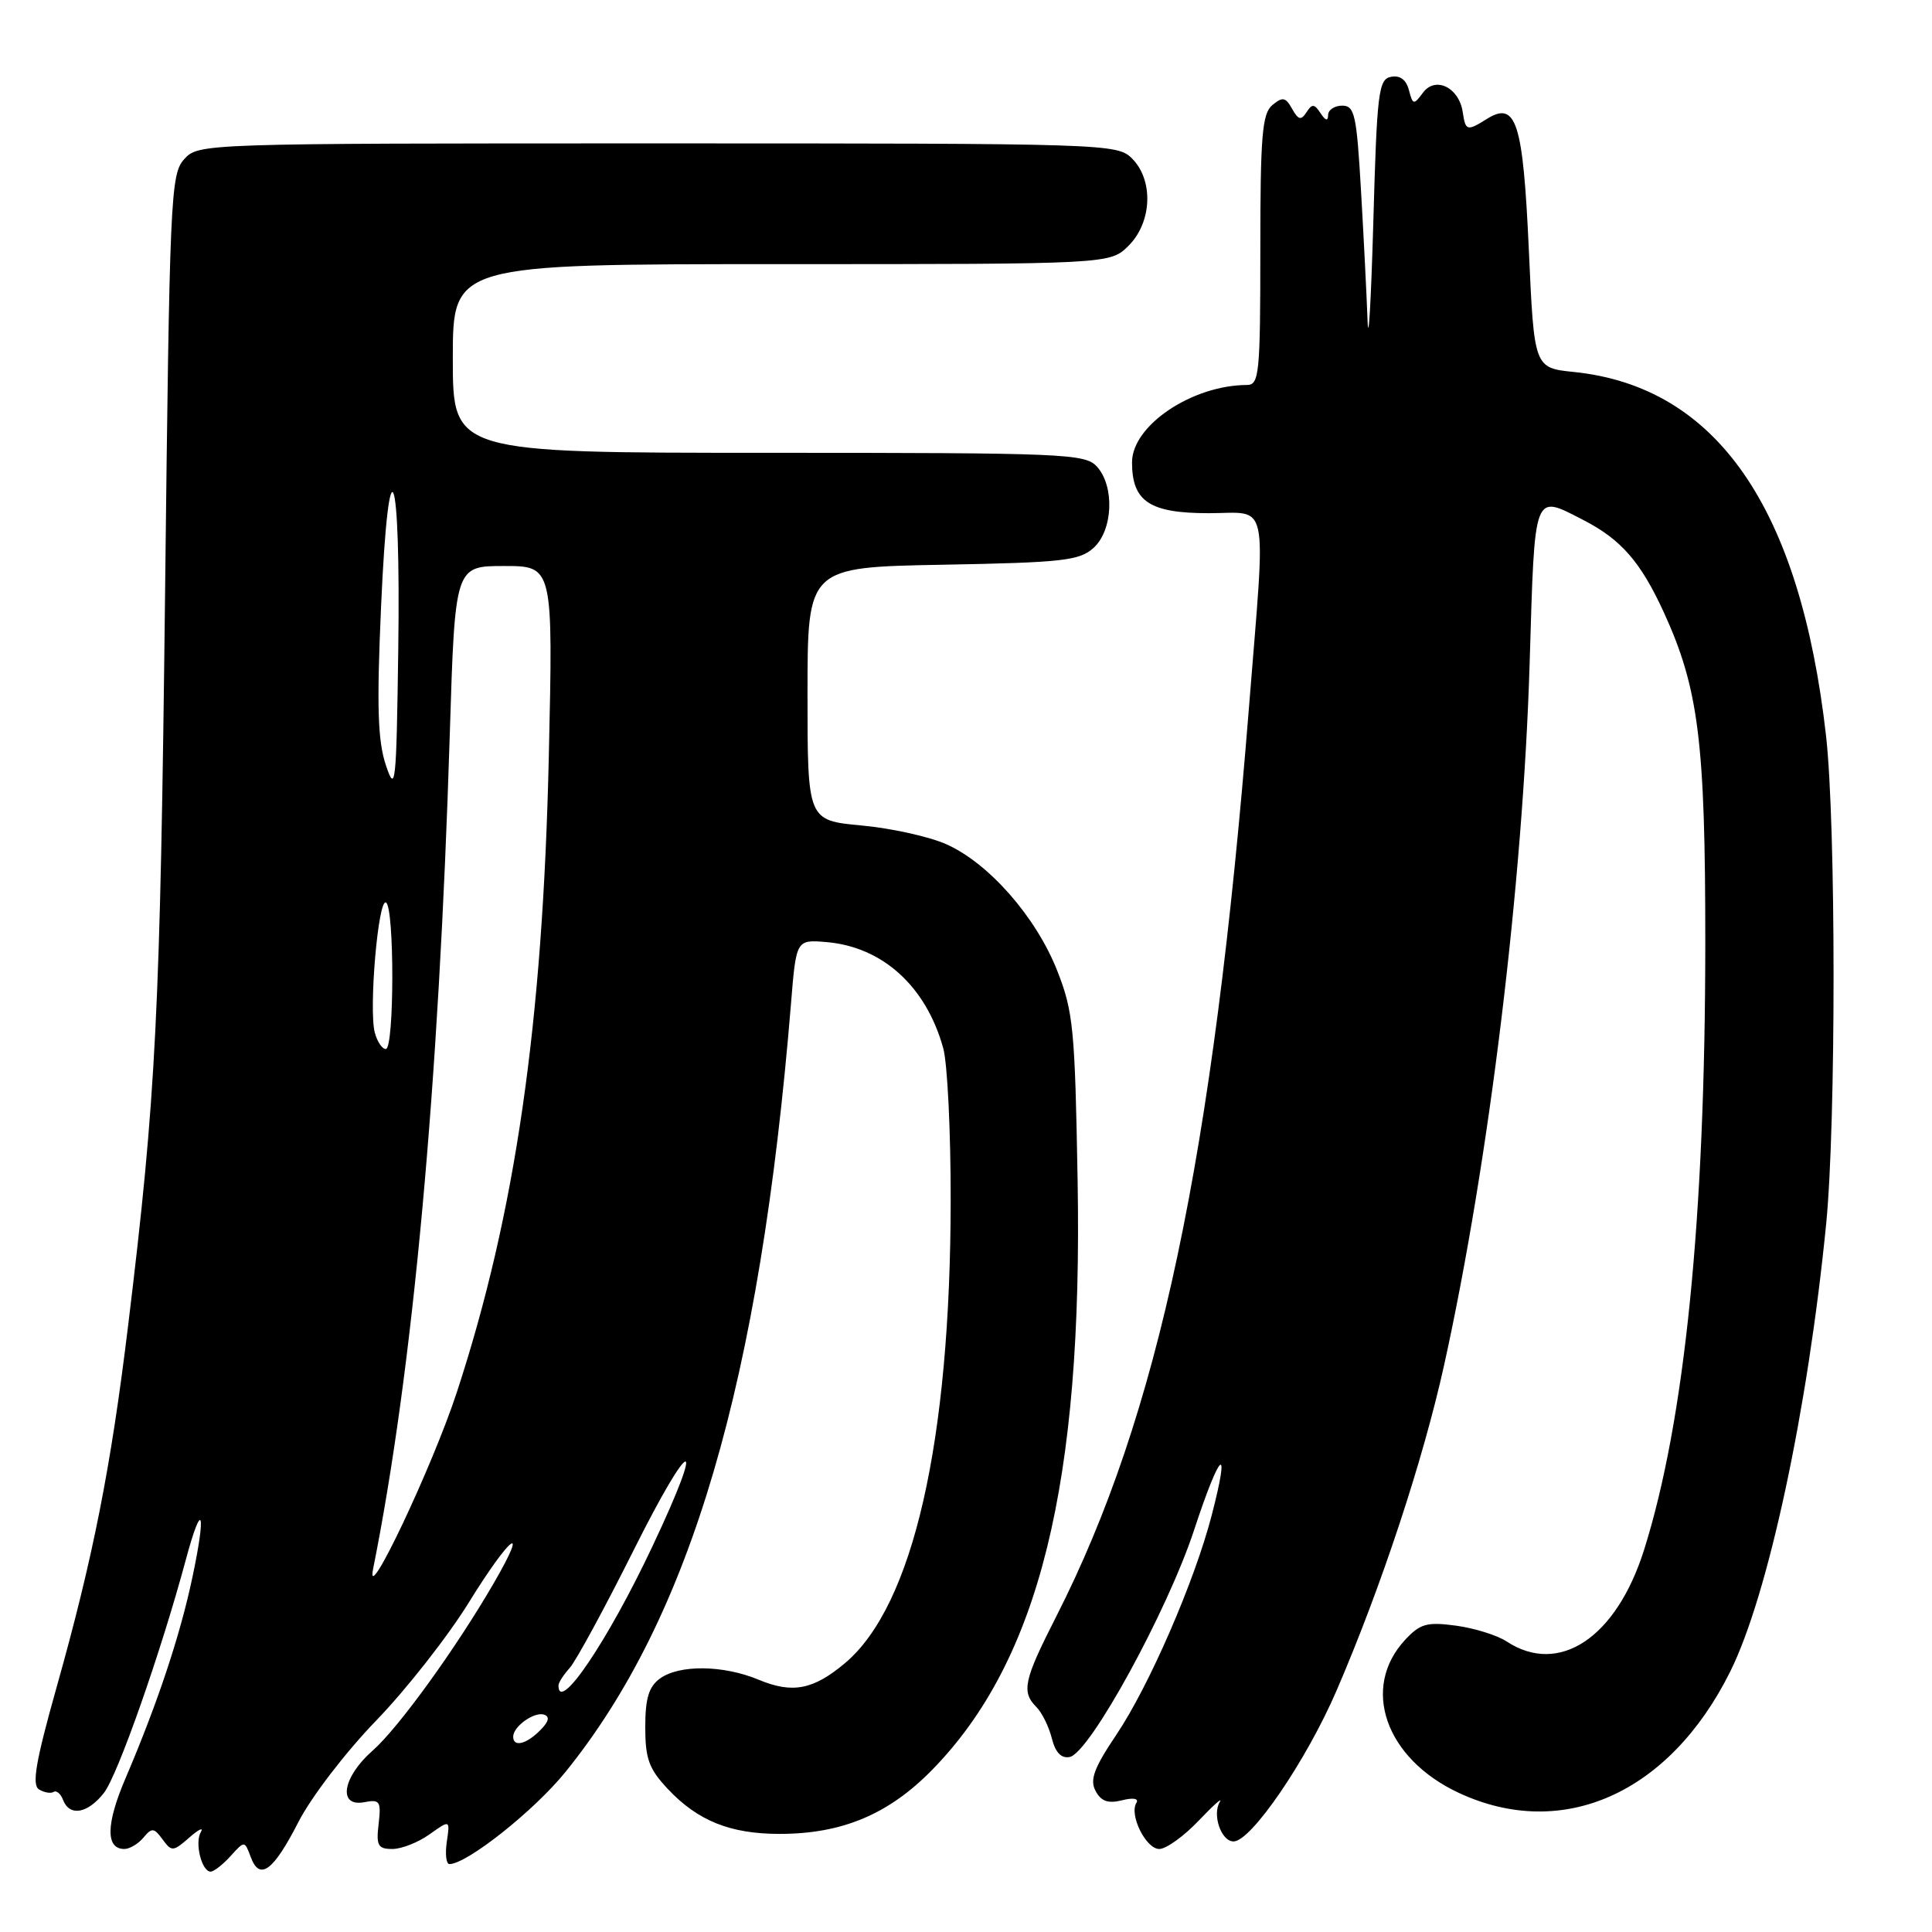 <?xml version="1.0" encoding="UTF-8" standalone="no"?>
<!DOCTYPE svg PUBLIC "-//W3C//DTD SVG 1.1//EN" "http://www.w3.org/Graphics/SVG/1.1/DTD/svg11.dtd" >
<svg xmlns="http://www.w3.org/2000/svg" xmlns:xlink="http://www.w3.org/1999/xlink" version="1.1" viewBox="0 0 256 256">
 <g >
 <path fill="currentColor"
d=" M 30.55 245.94 C 32.41 243.89 32.41 243.89 33.21 246.03 C 34.40 249.27 36.19 247.97 39.54 241.43 C 41.21 238.15 45.81 232.15 49.83 228.00 C 53.82 223.88 59.39 216.78 62.19 212.23 C 67.56 203.53 70.23 201.47 65.47 209.70 C 60.45 218.37 52.79 228.98 49.36 231.98 C 45.36 235.50 44.73 239.48 48.28 238.80 C 50.33 238.40 50.52 238.68 50.17 241.68 C 49.83 244.55 50.08 245.00 51.99 245.00 C 53.20 245.00 55.42 244.13 56.91 243.06 C 59.64 241.12 59.64 241.12 59.20 244.06 C 58.97 245.68 59.12 247.00 59.55 247.00 C 61.86 247.00 70.79 239.92 74.93 234.79 C 91.56 214.24 100.71 183.05 104.81 133.00 C 105.50 124.50 105.50 124.50 109.50 124.83 C 116.94 125.46 122.71 130.69 124.98 138.88 C 125.54 140.87 125.98 149.93 125.97 159.00 C 125.95 191.04 120.99 212.78 111.97 220.37 C 107.76 223.91 105.00 224.44 100.52 222.57 C 95.84 220.62 90.00 220.55 87.44 222.42 C 85.97 223.50 85.50 225.04 85.50 228.85 C 85.50 233.05 85.99 234.39 88.50 237.06 C 92.46 241.27 96.77 243.00 103.29 243.00 C 111.59 243.00 117.75 240.41 123.53 234.50 C 137.70 220.01 143.49 196.55 142.79 156.44 C 142.44 136.30 142.22 134.01 140.07 128.58 C 137.26 121.48 131.02 114.37 125.40 111.87 C 123.15 110.86 118.09 109.74 114.15 109.38 C 107.00 108.71 107.00 108.71 107.00 91.94 C 107.00 75.16 107.00 75.16 124.90 74.83 C 140.82 74.54 143.03 74.29 144.90 72.60 C 147.48 70.26 147.72 64.45 145.35 61.83 C 143.79 60.11 141.11 60.00 101.85 60.00 C 60.00 60.00 60.00 60.00 60.00 47.50 C 60.00 35.00 60.00 35.00 103.55 35.00 C 147.09 35.00 147.09 35.00 149.55 32.55 C 152.66 29.44 152.87 23.87 150.00 21.00 C 148.04 19.04 146.67 19.00 87.15 19.00 C 26.58 19.00 26.30 19.01 24.40 21.10 C 22.60 23.10 22.47 26.03 21.87 78.85 C 21.23 134.31 20.69 145.12 16.99 175.53 C 14.69 194.51 12.33 206.42 7.48 223.64 C 4.74 233.38 4.20 236.50 5.16 237.10 C 5.84 237.52 6.72 237.68 7.10 237.44 C 7.48 237.20 8.05 237.68 8.36 238.51 C 9.22 240.73 11.61 240.32 13.77 237.57 C 15.60 235.24 21.33 218.92 24.62 206.68 C 26.78 198.64 27.37 200.13 25.51 208.93 C 23.89 216.64 20.90 225.64 16.62 235.66 C 14.03 241.72 13.99 245.00 16.48 245.00 C 17.18 245.00 18.32 244.32 19.01 243.49 C 20.12 242.15 20.41 242.18 21.54 243.73 C 22.75 245.38 22.94 245.36 25.08 243.49 C 26.33 242.39 27.01 242.07 26.61 242.76 C 25.77 244.18 26.73 248.00 27.91 248.00 C 28.34 248.00 29.53 247.07 30.55 245.94 Z  M 158.83 241.25 C 160.79 239.19 162.05 238.07 161.63 238.76 C 160.60 240.47 161.82 244.00 163.45 244.00 C 165.78 244.00 173.11 233.28 177.11 223.99 C 183.03 210.26 188.57 193.48 191.36 180.85 C 197.32 153.82 201.81 116.98 202.69 87.75 C 203.38 64.85 203.14 65.49 209.79 68.90 C 214.81 71.48 217.40 74.45 220.48 81.17 C 225.08 91.23 225.97 98.30 225.96 125.00 C 225.95 161.44 223.24 188.29 217.84 205.39 C 214.16 217.02 206.60 222.06 199.65 217.51 C 198.40 216.68 195.37 215.74 192.94 215.41 C 189.09 214.89 188.19 215.14 186.21 217.26 C 180.27 223.62 183.56 233.03 193.31 237.57 C 207.06 243.97 221.23 237.64 229.26 221.50 C 234.28 211.42 239.54 186.87 241.98 162.14 C 243.29 148.83 243.28 109.15 241.96 97.50 C 238.53 67.23 227.46 51.24 208.56 49.29 C 203.28 48.75 203.28 48.75 202.58 33.12 C 201.81 16.13 200.91 13.32 197.00 15.77 C 194.38 17.41 194.19 17.35 193.82 14.85 C 193.33 11.59 190.21 10.06 188.56 12.27 C 187.32 13.94 187.21 13.92 186.69 11.94 C 186.33 10.56 185.51 9.95 184.32 10.18 C 182.66 10.49 182.45 12.18 181.97 29.51 C 181.67 39.96 181.33 45.80 181.21 42.50 C 181.09 39.20 180.70 31.44 180.34 25.25 C 179.76 15.21 179.50 14.00 177.85 14.00 C 176.83 14.00 175.99 14.56 175.98 15.25 C 175.97 16.09 175.64 16.00 174.98 15.00 C 174.16 13.75 173.85 13.73 173.12 14.87 C 172.40 15.98 172.04 15.90 171.21 14.42 C 170.35 12.87 169.95 12.80 168.60 13.92 C 167.24 15.04 167.00 17.97 167.00 33.12 C 167.00 49.48 166.85 51.00 165.25 51.01 C 157.96 51.03 150.00 56.38 150.00 61.26 C 150.00 66.45 152.33 68.00 160.15 68.00 C 168.28 68.00 167.75 65.46 165.50 93.67 C 160.73 153.52 153.51 187.56 139.94 214.23 C 135.65 222.65 135.32 224.18 137.33 226.19 C 138.06 226.92 138.98 228.78 139.37 230.33 C 139.84 232.21 140.62 233.03 141.74 232.81 C 144.38 232.30 154.70 213.47 158.24 202.69 C 161.71 192.14 163.09 191.02 160.55 200.81 C 158.28 209.55 152.26 223.41 147.93 229.85 C 144.95 234.28 144.38 235.84 145.17 237.31 C 145.90 238.68 146.82 239.01 148.67 238.55 C 150.15 238.17 150.93 238.31 150.58 238.88 C 149.59 240.47 151.84 245.00 153.61 245.00 C 154.52 245.00 156.87 243.31 158.83 241.25 Z  M 68.00 230.12 C 68.00 228.76 70.80 226.77 72.10 227.20 C 72.89 227.46 72.71 228.15 71.56 229.29 C 69.72 231.14 68.00 231.54 68.00 230.12 Z  M 74.00 223.33 C 74.00 222.96 74.67 221.92 75.49 221.01 C 76.31 220.10 80.12 213.09 83.95 205.43 C 91.64 190.05 93.67 189.61 86.46 204.88 C 80.54 217.44 74.00 227.12 74.00 223.33 Z  M 49.43 207.93 C 54.71 181.58 58.15 144.12 59.60 97.25 C 60.29 75.00 60.29 75.00 66.79 75.00 C 73.29 75.00 73.29 75.00 72.72 100.25 C 71.92 135.73 68.29 160.80 60.53 184.49 C 57.31 194.31 48.38 213.17 49.43 207.93 Z  M 49.66 136.82 C 48.85 133.71 50.12 118.96 51.15 119.59 C 52.28 120.29 52.25 139.00 51.12 139.00 C 50.63 139.00 49.98 138.02 49.66 136.82 Z  M 51.12 101.36 C 50.05 98.11 49.91 93.59 50.49 80.44 C 51.51 57.38 53.12 61.45 52.77 86.20 C 52.52 104.12 52.40 105.20 51.12 101.36 Z "/>
</g>
</svg>